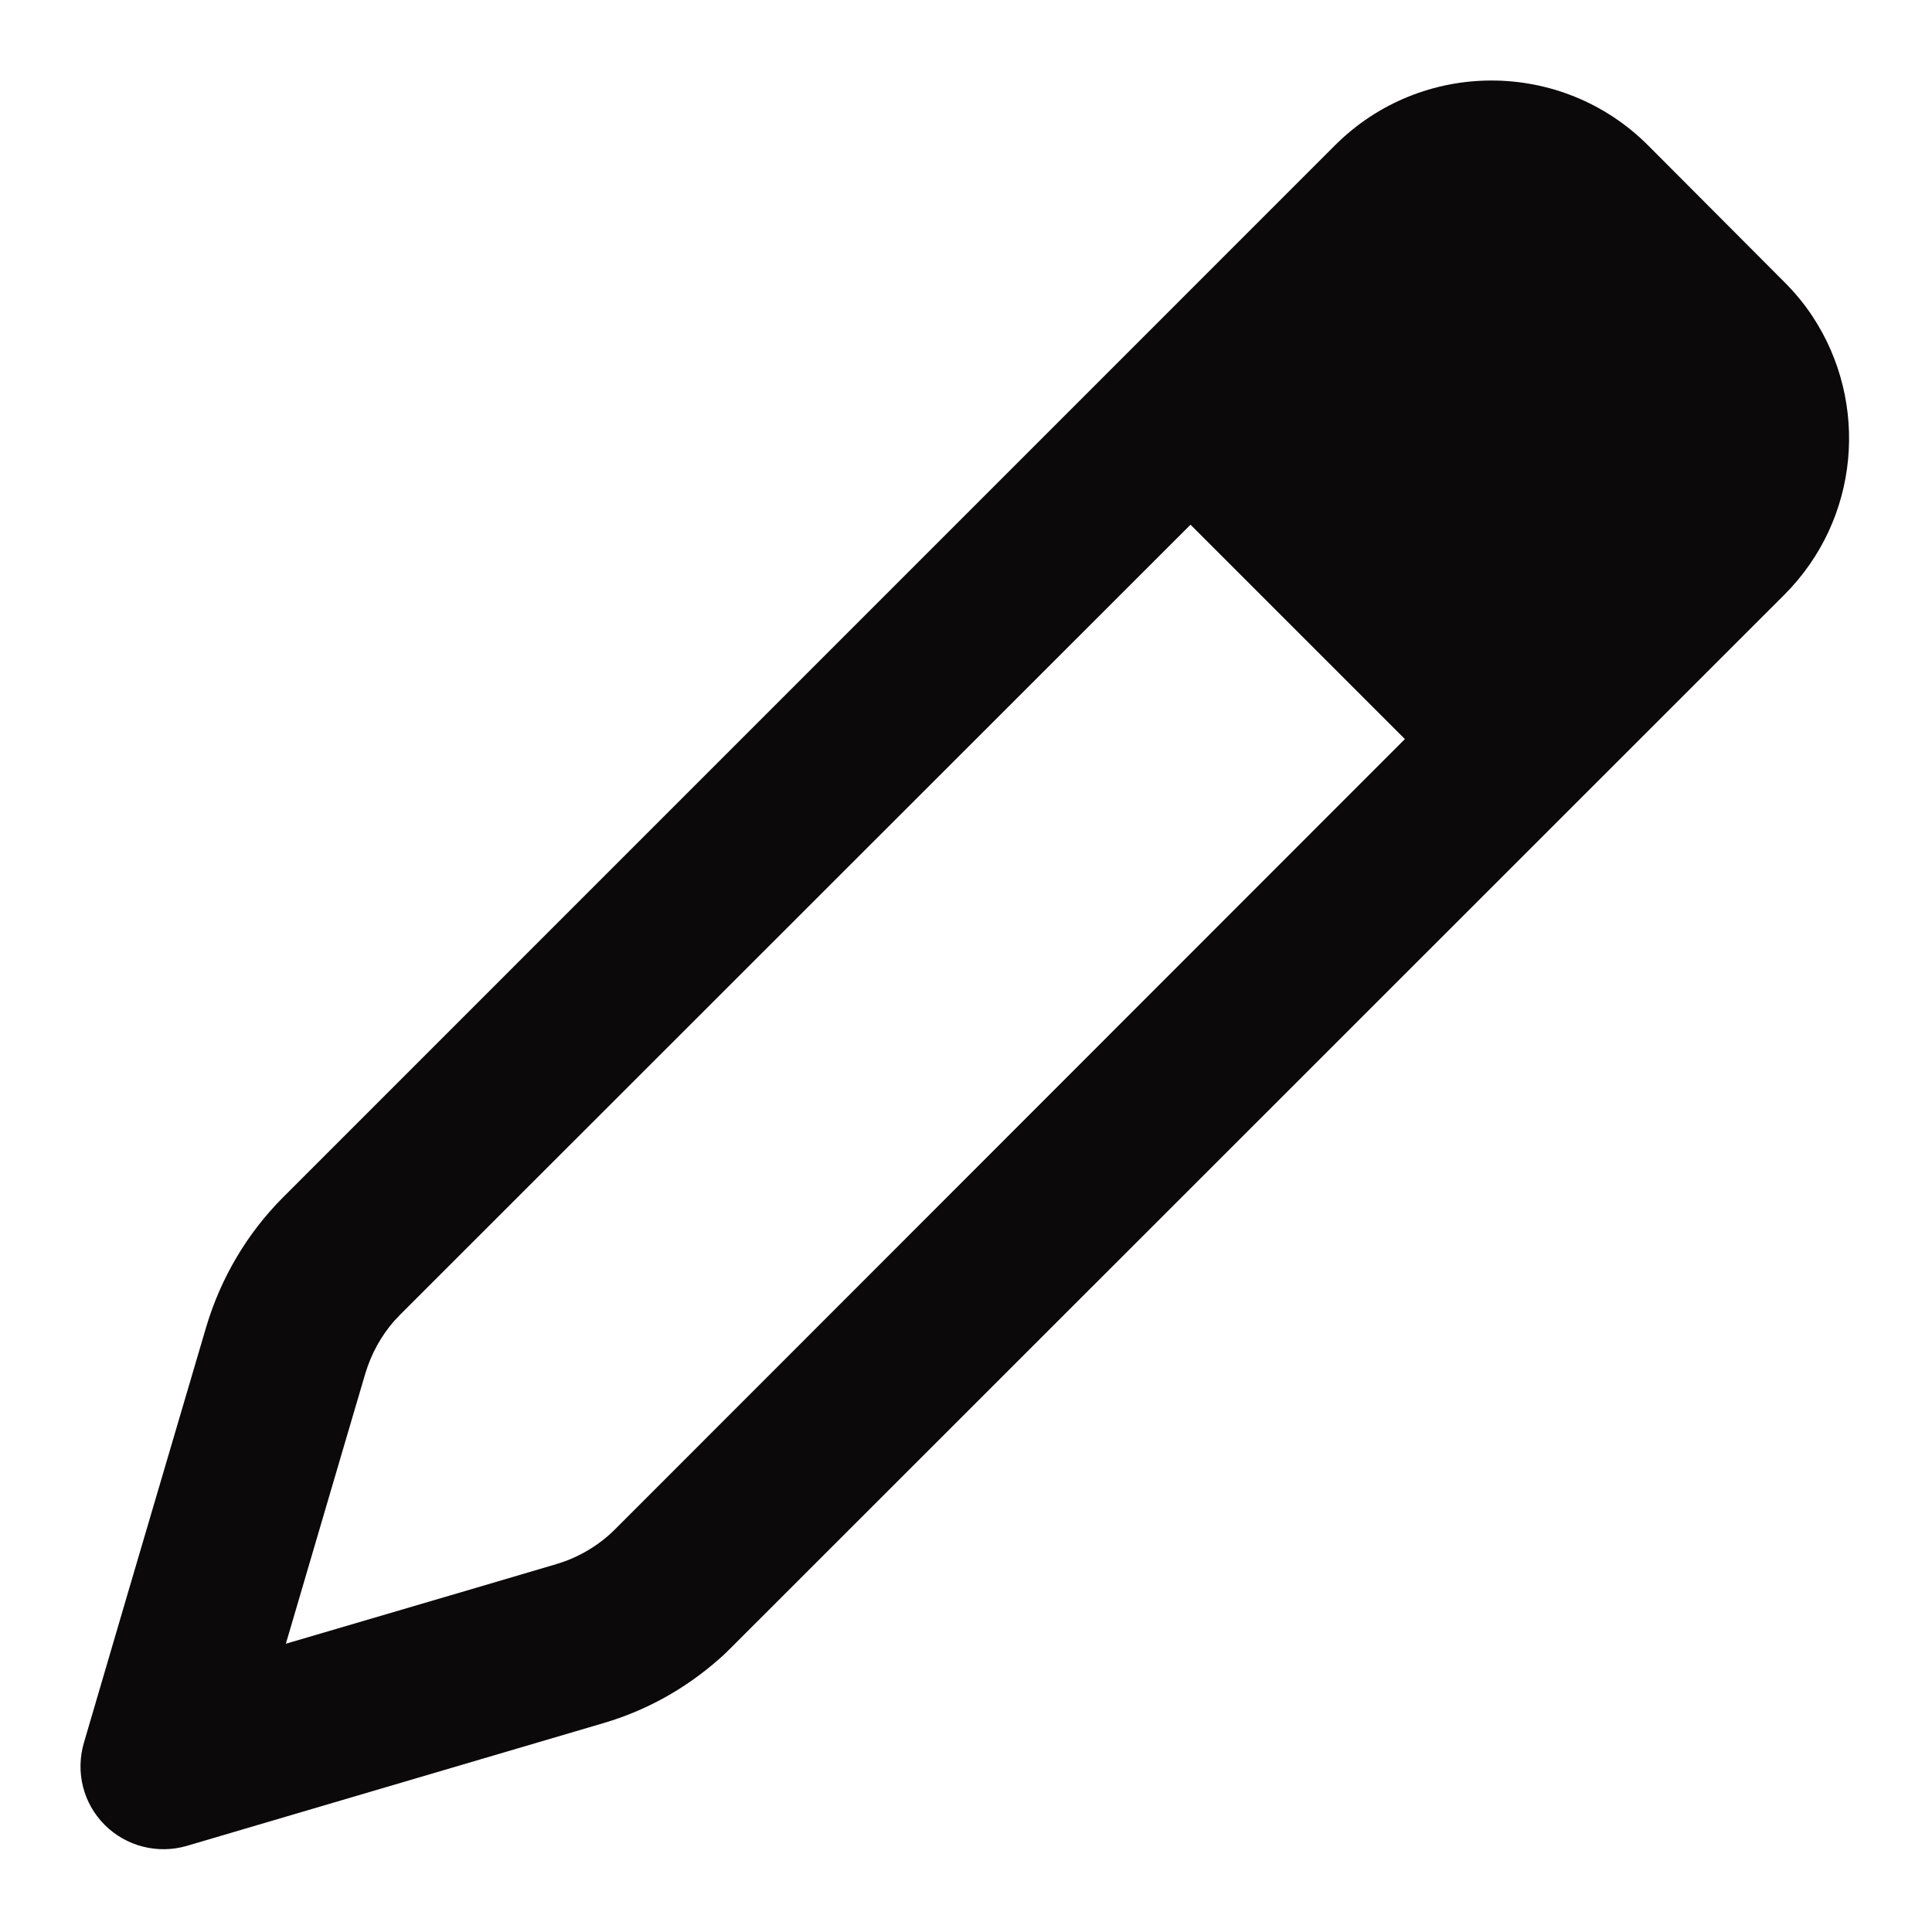 <svg width="24" height="24" viewBox="0 0 24 24" fill="none" xmlns="http://www.w3.org/2000/svg">
<path d="M2.563 16.479L1.575 19.834L1.043 21.647C0.935 22.012 1.034 22.403 1.3 22.669C1.567 22.936 1.958 23.035 2.318 22.931L4.136 22.395L7.49 21.407C8.023 21.252 8.509 20.981 8.925 20.616C8.985 20.565 9.041 20.509 9.097 20.453L22.164 7.39C23.105 6.449 23.221 5.001 22.517 3.932C22.418 3.781 22.298 3.635 22.164 3.502L20.472 1.805C19.398 0.732 17.658 0.732 16.584 1.805L3.517 14.873C3.07 15.32 2.744 15.874 2.563 16.479ZM4.539 17.059C4.612 16.819 4.733 16.595 4.9 16.406C4.926 16.381 4.947 16.355 4.973 16.329L14.789 6.518L17.452 9.181L7.641 18.997C7.439 19.199 7.185 19.349 6.911 19.43L5.905 19.727L3.551 20.419L4.243 18.064L4.539 17.059Z" fill="#0B090A"/>
</svg>
